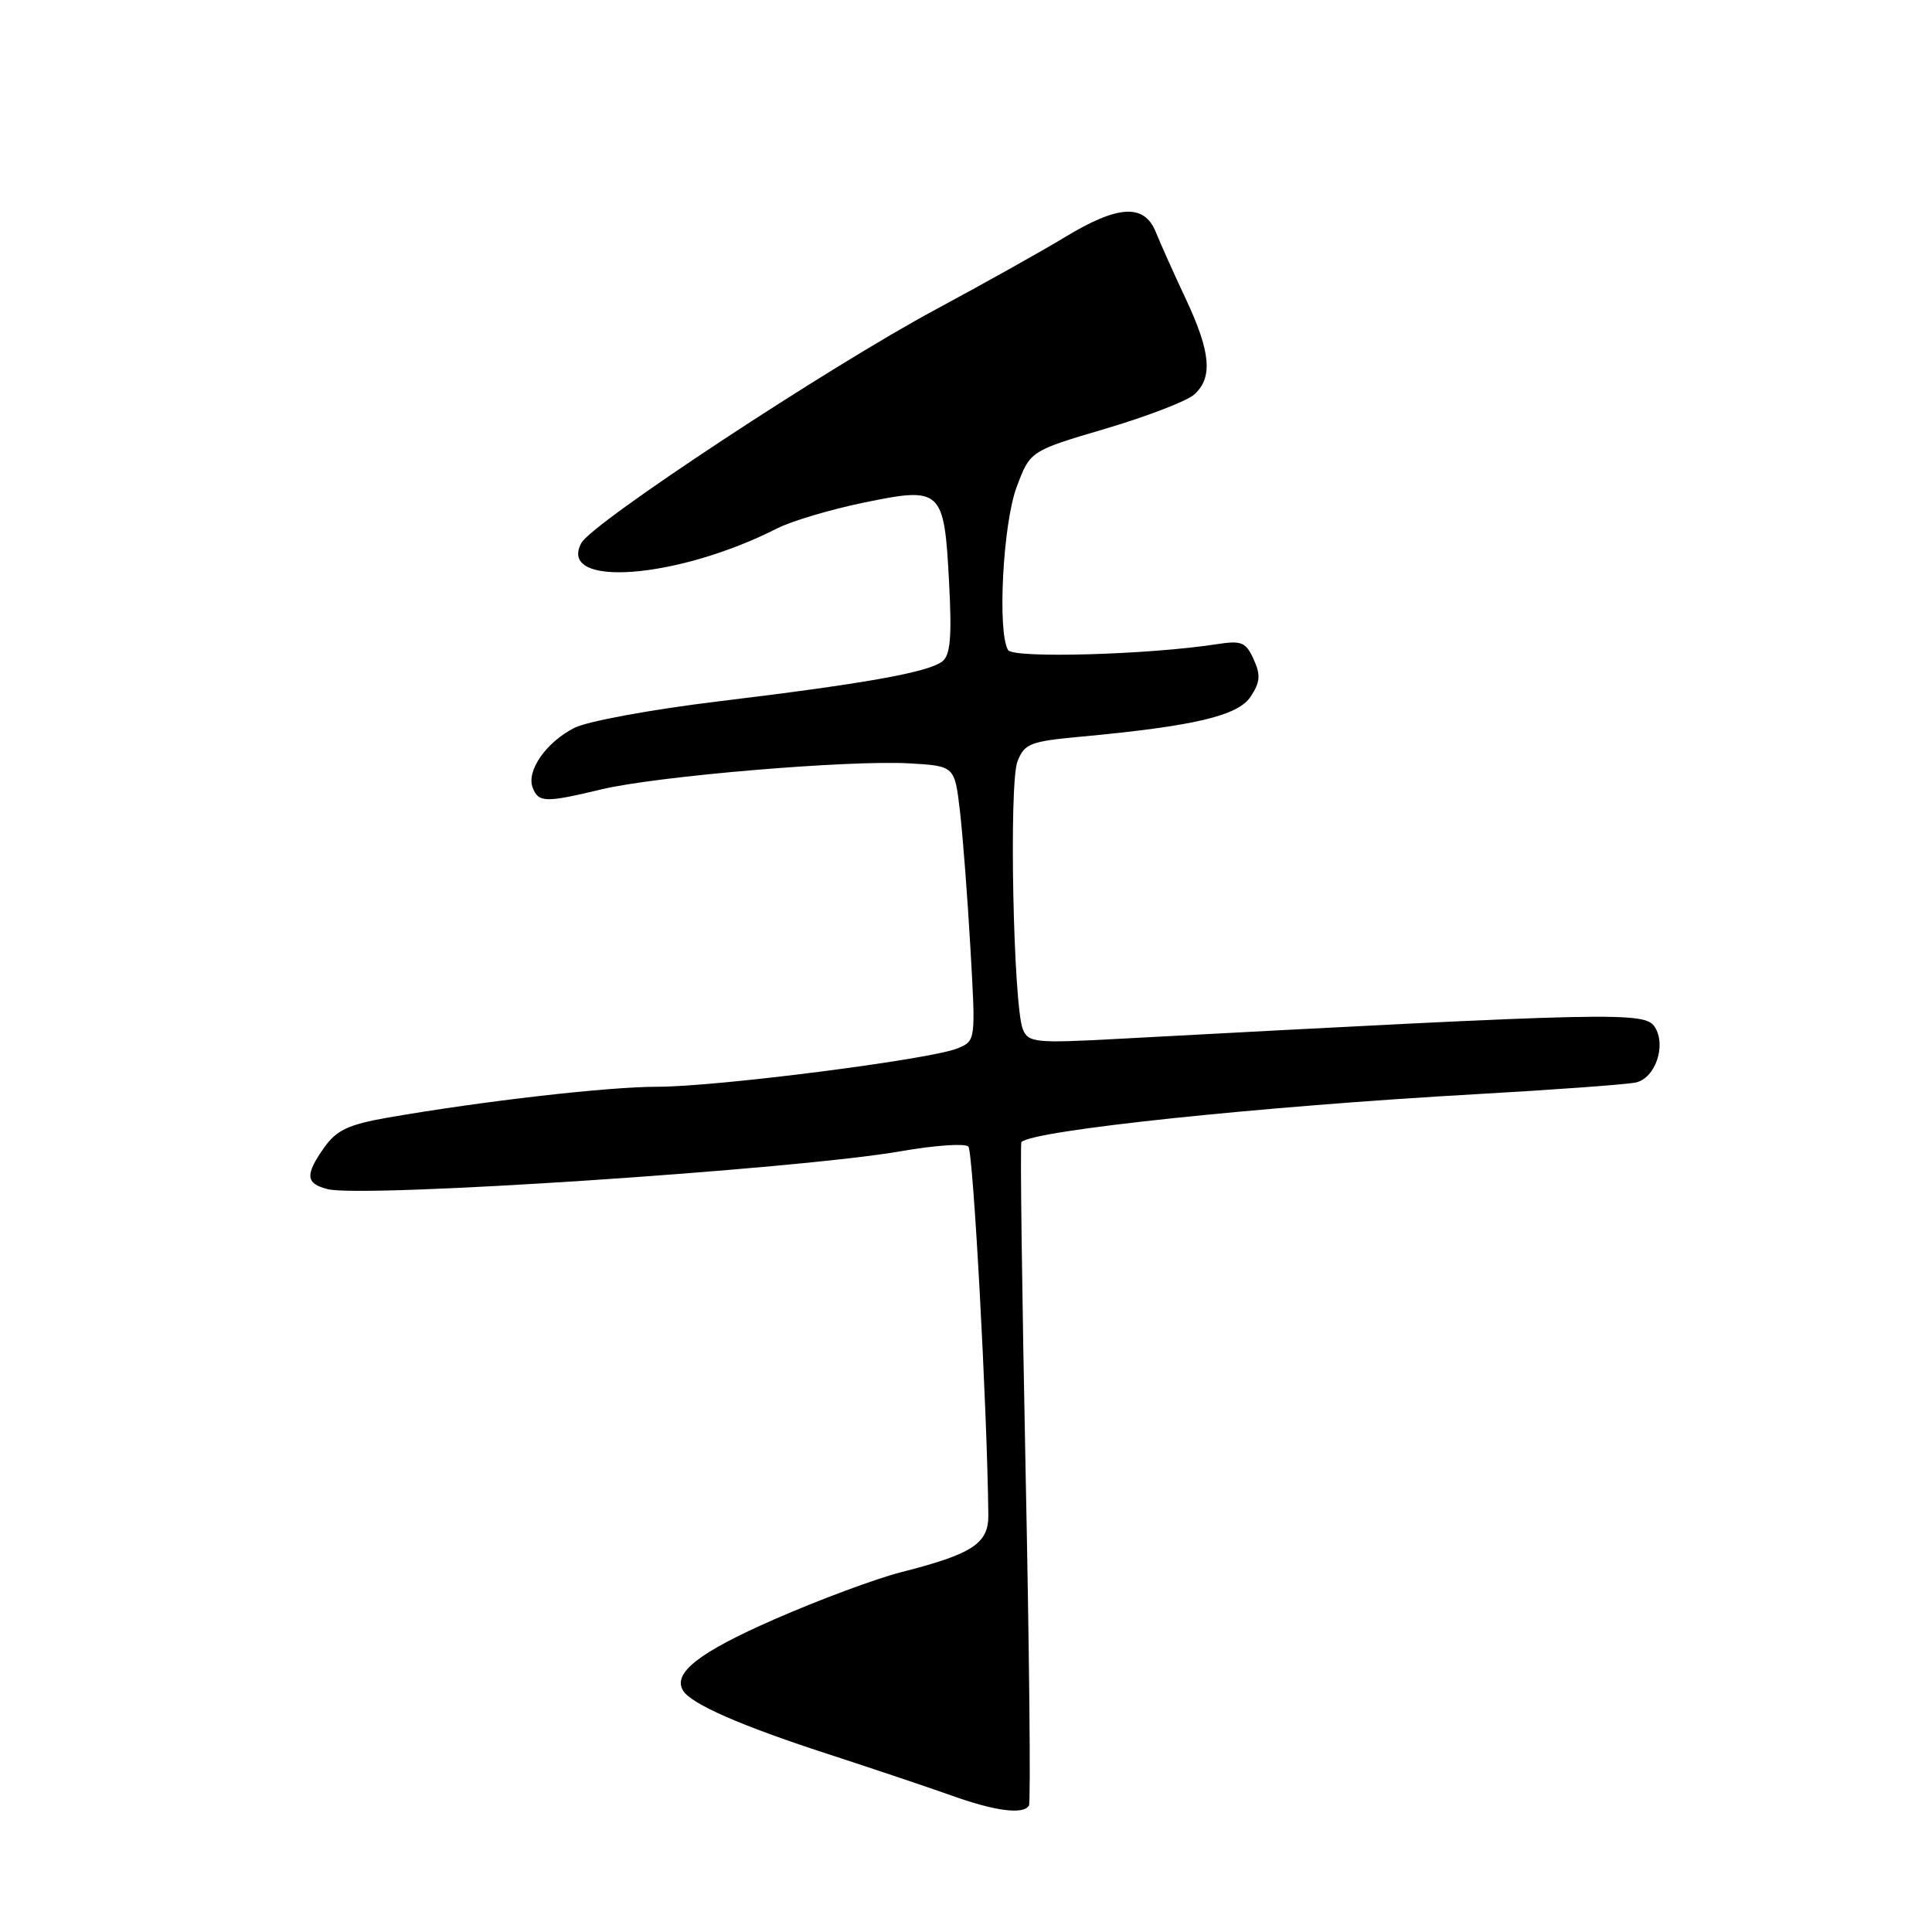 <?xml version="1.0" encoding="UTF-8" standalone="no"?>
<!DOCTYPE svg PUBLIC "-//W3C//DTD SVG 1.1//EN" "http://www.w3.org/Graphics/SVG/1.1/DTD/svg11.dtd" >
<svg xmlns="http://www.w3.org/2000/svg" xmlns:xlink="http://www.w3.org/1999/xlink" version="1.1" viewBox="0 0 256 256">
 <g >
 <path fill="currentColor"
d=" M 136.34 239.25 C 136.59 238.84 136.39 218.96 135.90 195.07 C 135.42 171.19 135.16 151.51 135.34 151.33 C 136.89 149.77 167.03 146.60 195.50 144.99 C 205.95 144.40 215.51 143.70 216.73 143.44 C 219.32 142.90 220.83 138.54 219.28 136.10 C 217.97 134.03 214.27 134.11 148.41 137.64 C 137.15 138.25 136.27 138.16 135.54 136.40 C 134.27 133.35 133.67 103.83 134.82 100.90 C 135.74 98.53 136.49 98.24 143.15 97.62 C 158.25 96.22 164.05 94.85 165.72 92.30 C 166.99 90.37 167.06 89.43 166.11 87.35 C 165.08 85.08 164.52 84.85 161.22 85.36 C 152.15 86.76 134.28 87.26 133.58 86.14 C 132.14 83.80 132.89 69.39 134.71 64.54 C 136.50 59.75 136.50 59.75 146.50 56.80 C 152.00 55.17 157.29 53.14 158.25 52.27 C 160.73 50.03 160.43 46.66 157.13 39.62 C 155.55 36.26 153.76 32.26 153.15 30.75 C 151.62 26.96 148.16 27.15 141.13 31.41 C 138.03 33.29 130.32 37.60 124.00 41.00 C 109.78 48.64 78.46 69.28 77.03 71.95 C 73.82 77.94 89.70 76.76 102.99 70.01 C 104.92 69.03 110.08 67.50 114.45 66.60 C 124.79 64.47 125.11 64.77 125.76 77.20 C 126.14 84.39 125.93 86.80 124.87 87.63 C 123.03 89.08 114.73 90.57 95.31 92.92 C 86.29 94.01 77.78 95.58 76.07 96.46 C 72.34 98.39 69.73 102.14 70.58 104.36 C 71.35 106.36 72.25 106.38 79.67 104.60 C 86.97 102.84 112.51 100.69 120.50 101.15 C 126.50 101.50 126.50 101.50 127.20 107.50 C 127.58 110.80 128.21 118.99 128.59 125.71 C 129.29 137.91 129.29 137.91 126.89 138.91 C 123.38 140.37 95.04 144.00 87.15 144.00 C 80.52 144.00 64.11 145.88 51.38 148.09 C 46.20 149.00 44.61 149.74 42.99 152.01 C 40.39 155.67 40.48 156.83 43.43 157.57 C 48.16 158.76 105.53 154.96 119.40 152.54 C 123.85 151.76 127.86 151.48 128.31 151.92 C 128.95 152.56 130.80 186.41 130.96 200.72 C 131.01 204.52 128.89 205.91 119.41 208.32 C 116.06 209.18 108.51 211.98 102.63 214.56 C 92.60 218.95 89.08 221.70 90.52 224.03 C 91.61 225.79 98.21 228.68 109.50 232.35 C 115.55 234.32 122.97 236.81 126.00 237.89 C 131.85 239.99 135.59 240.48 136.34 239.25 Z "/>
</g>
</svg>